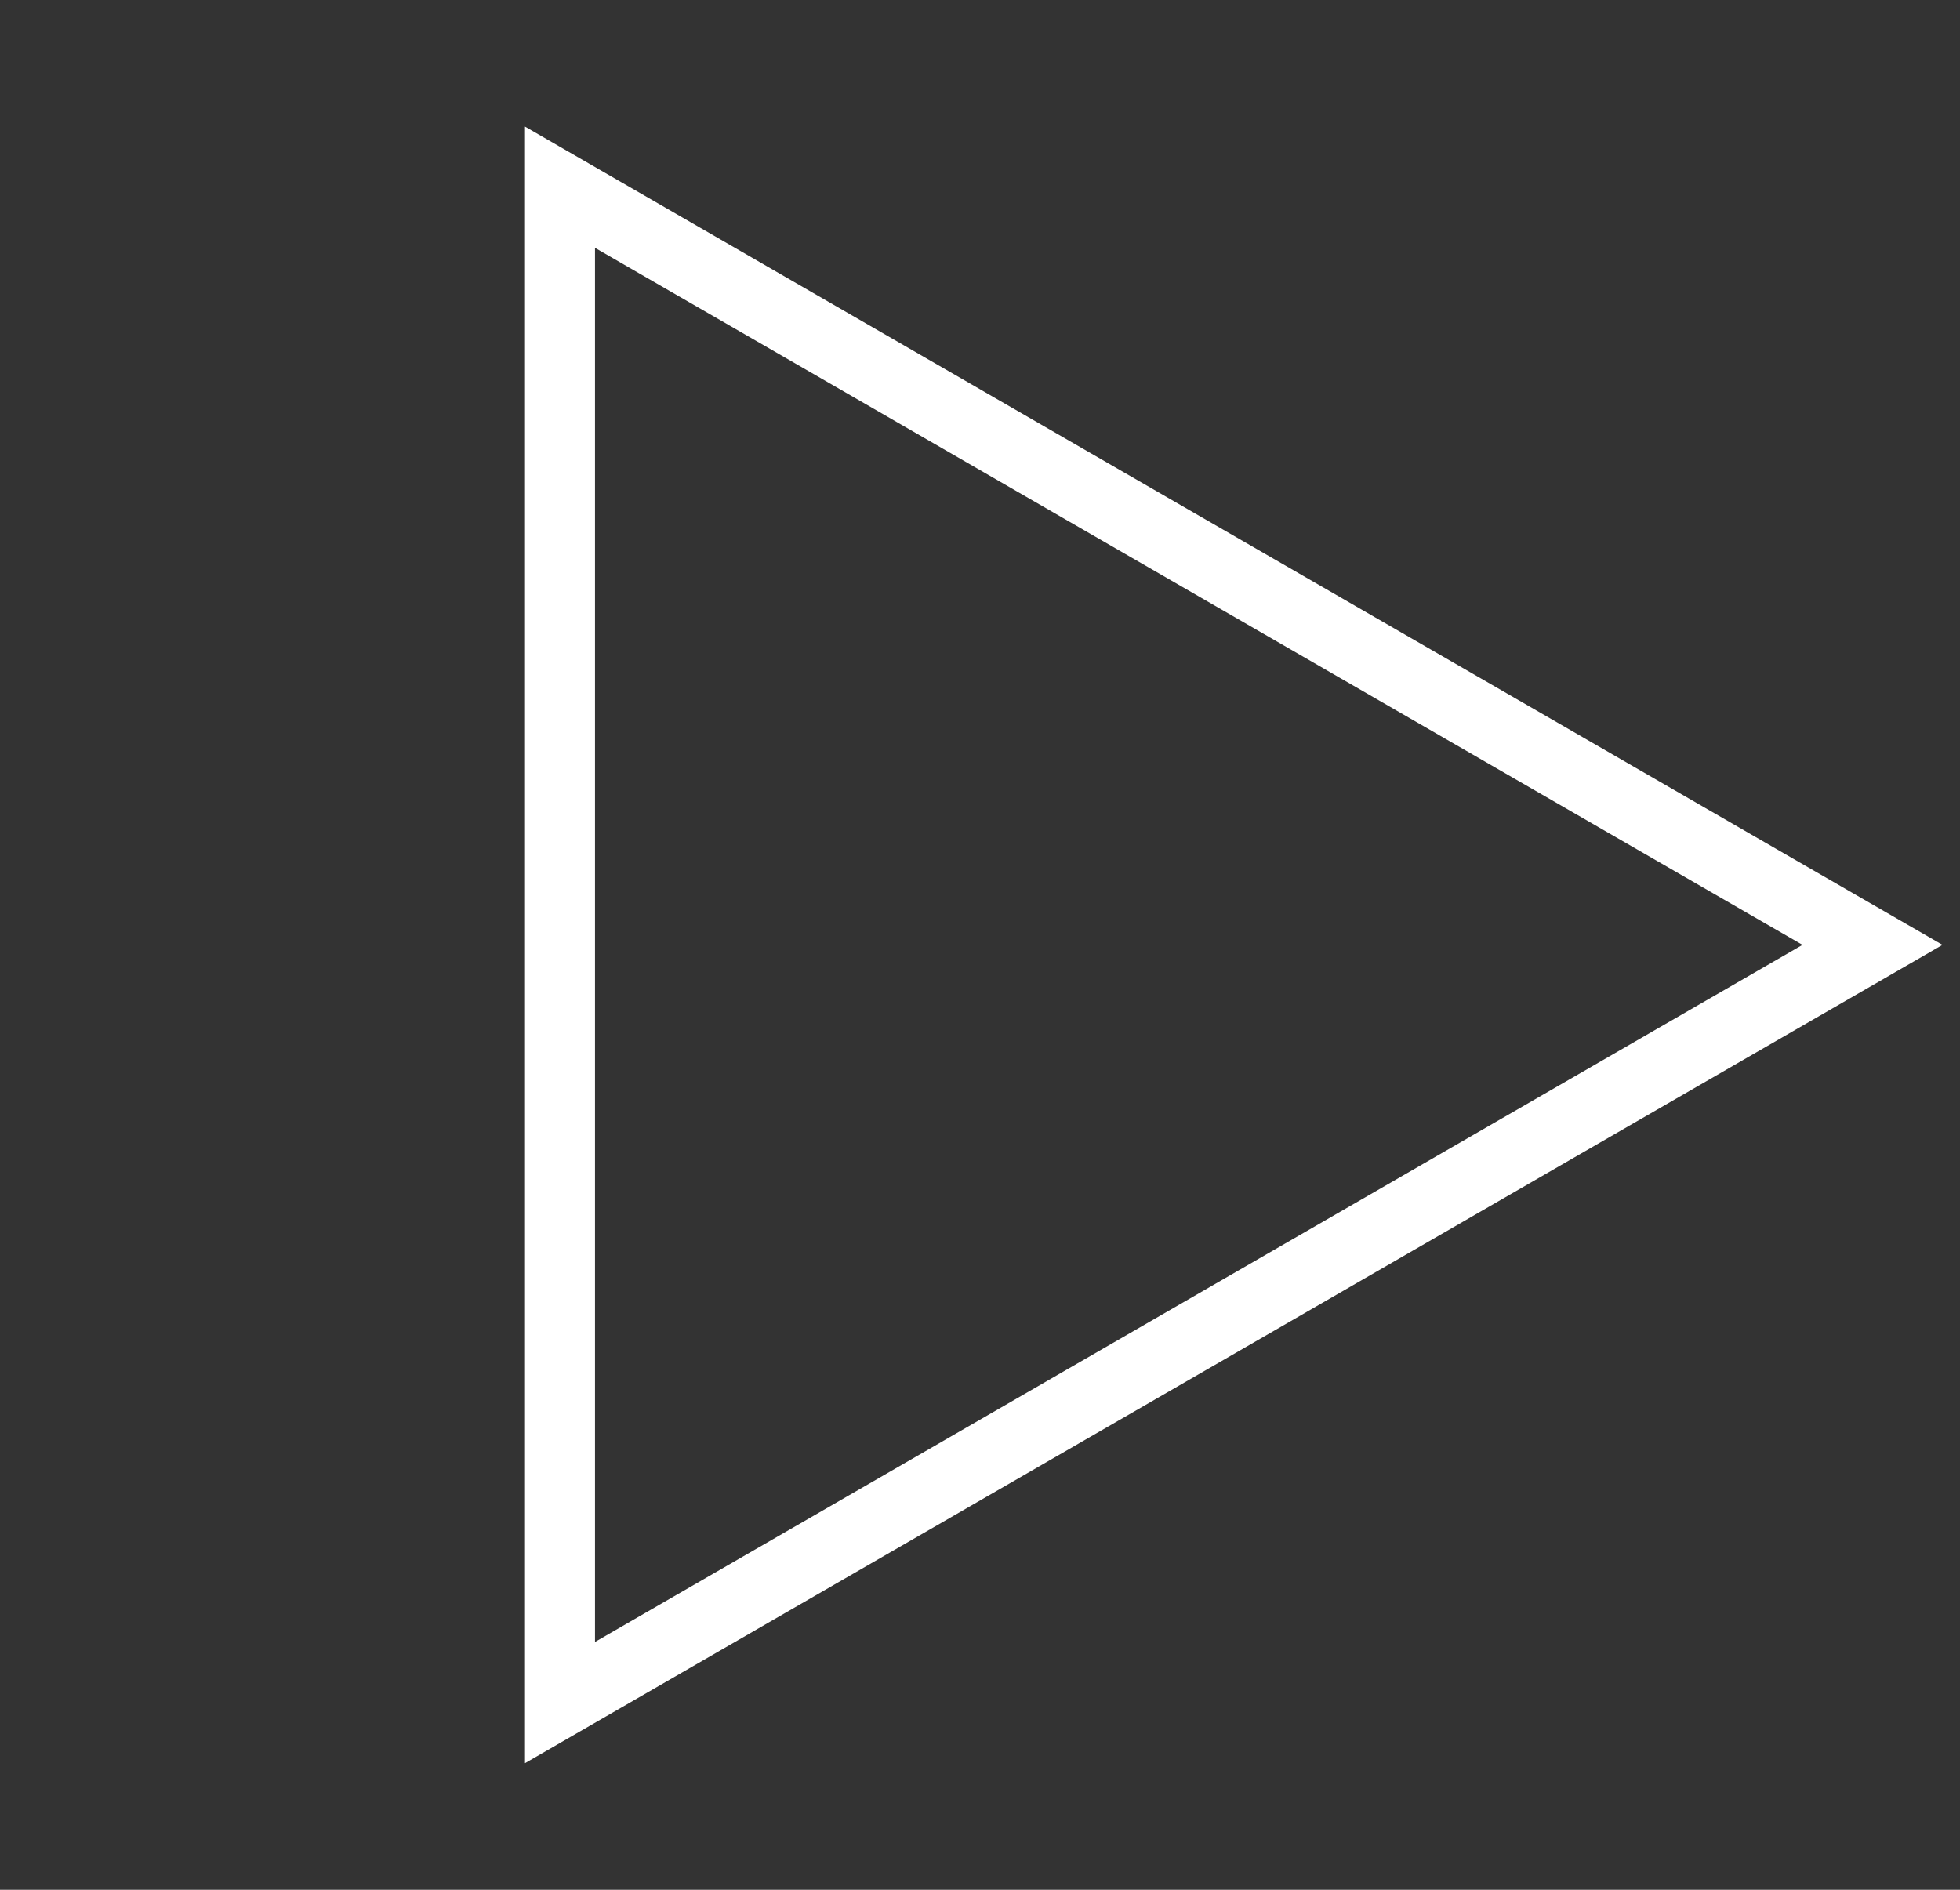 <svg width="28" height="27" viewBox="0 0 28 27" fill="none" xmlns="http://www.w3.org/2000/svg">
<rect x="0" y="0" width="28" height="27" fill="#333333" stroke="none"/>
<path d="M8 2.675L26.75 13.5L8 24.325L8 2.675Z" stroke="white"/>
</svg>
